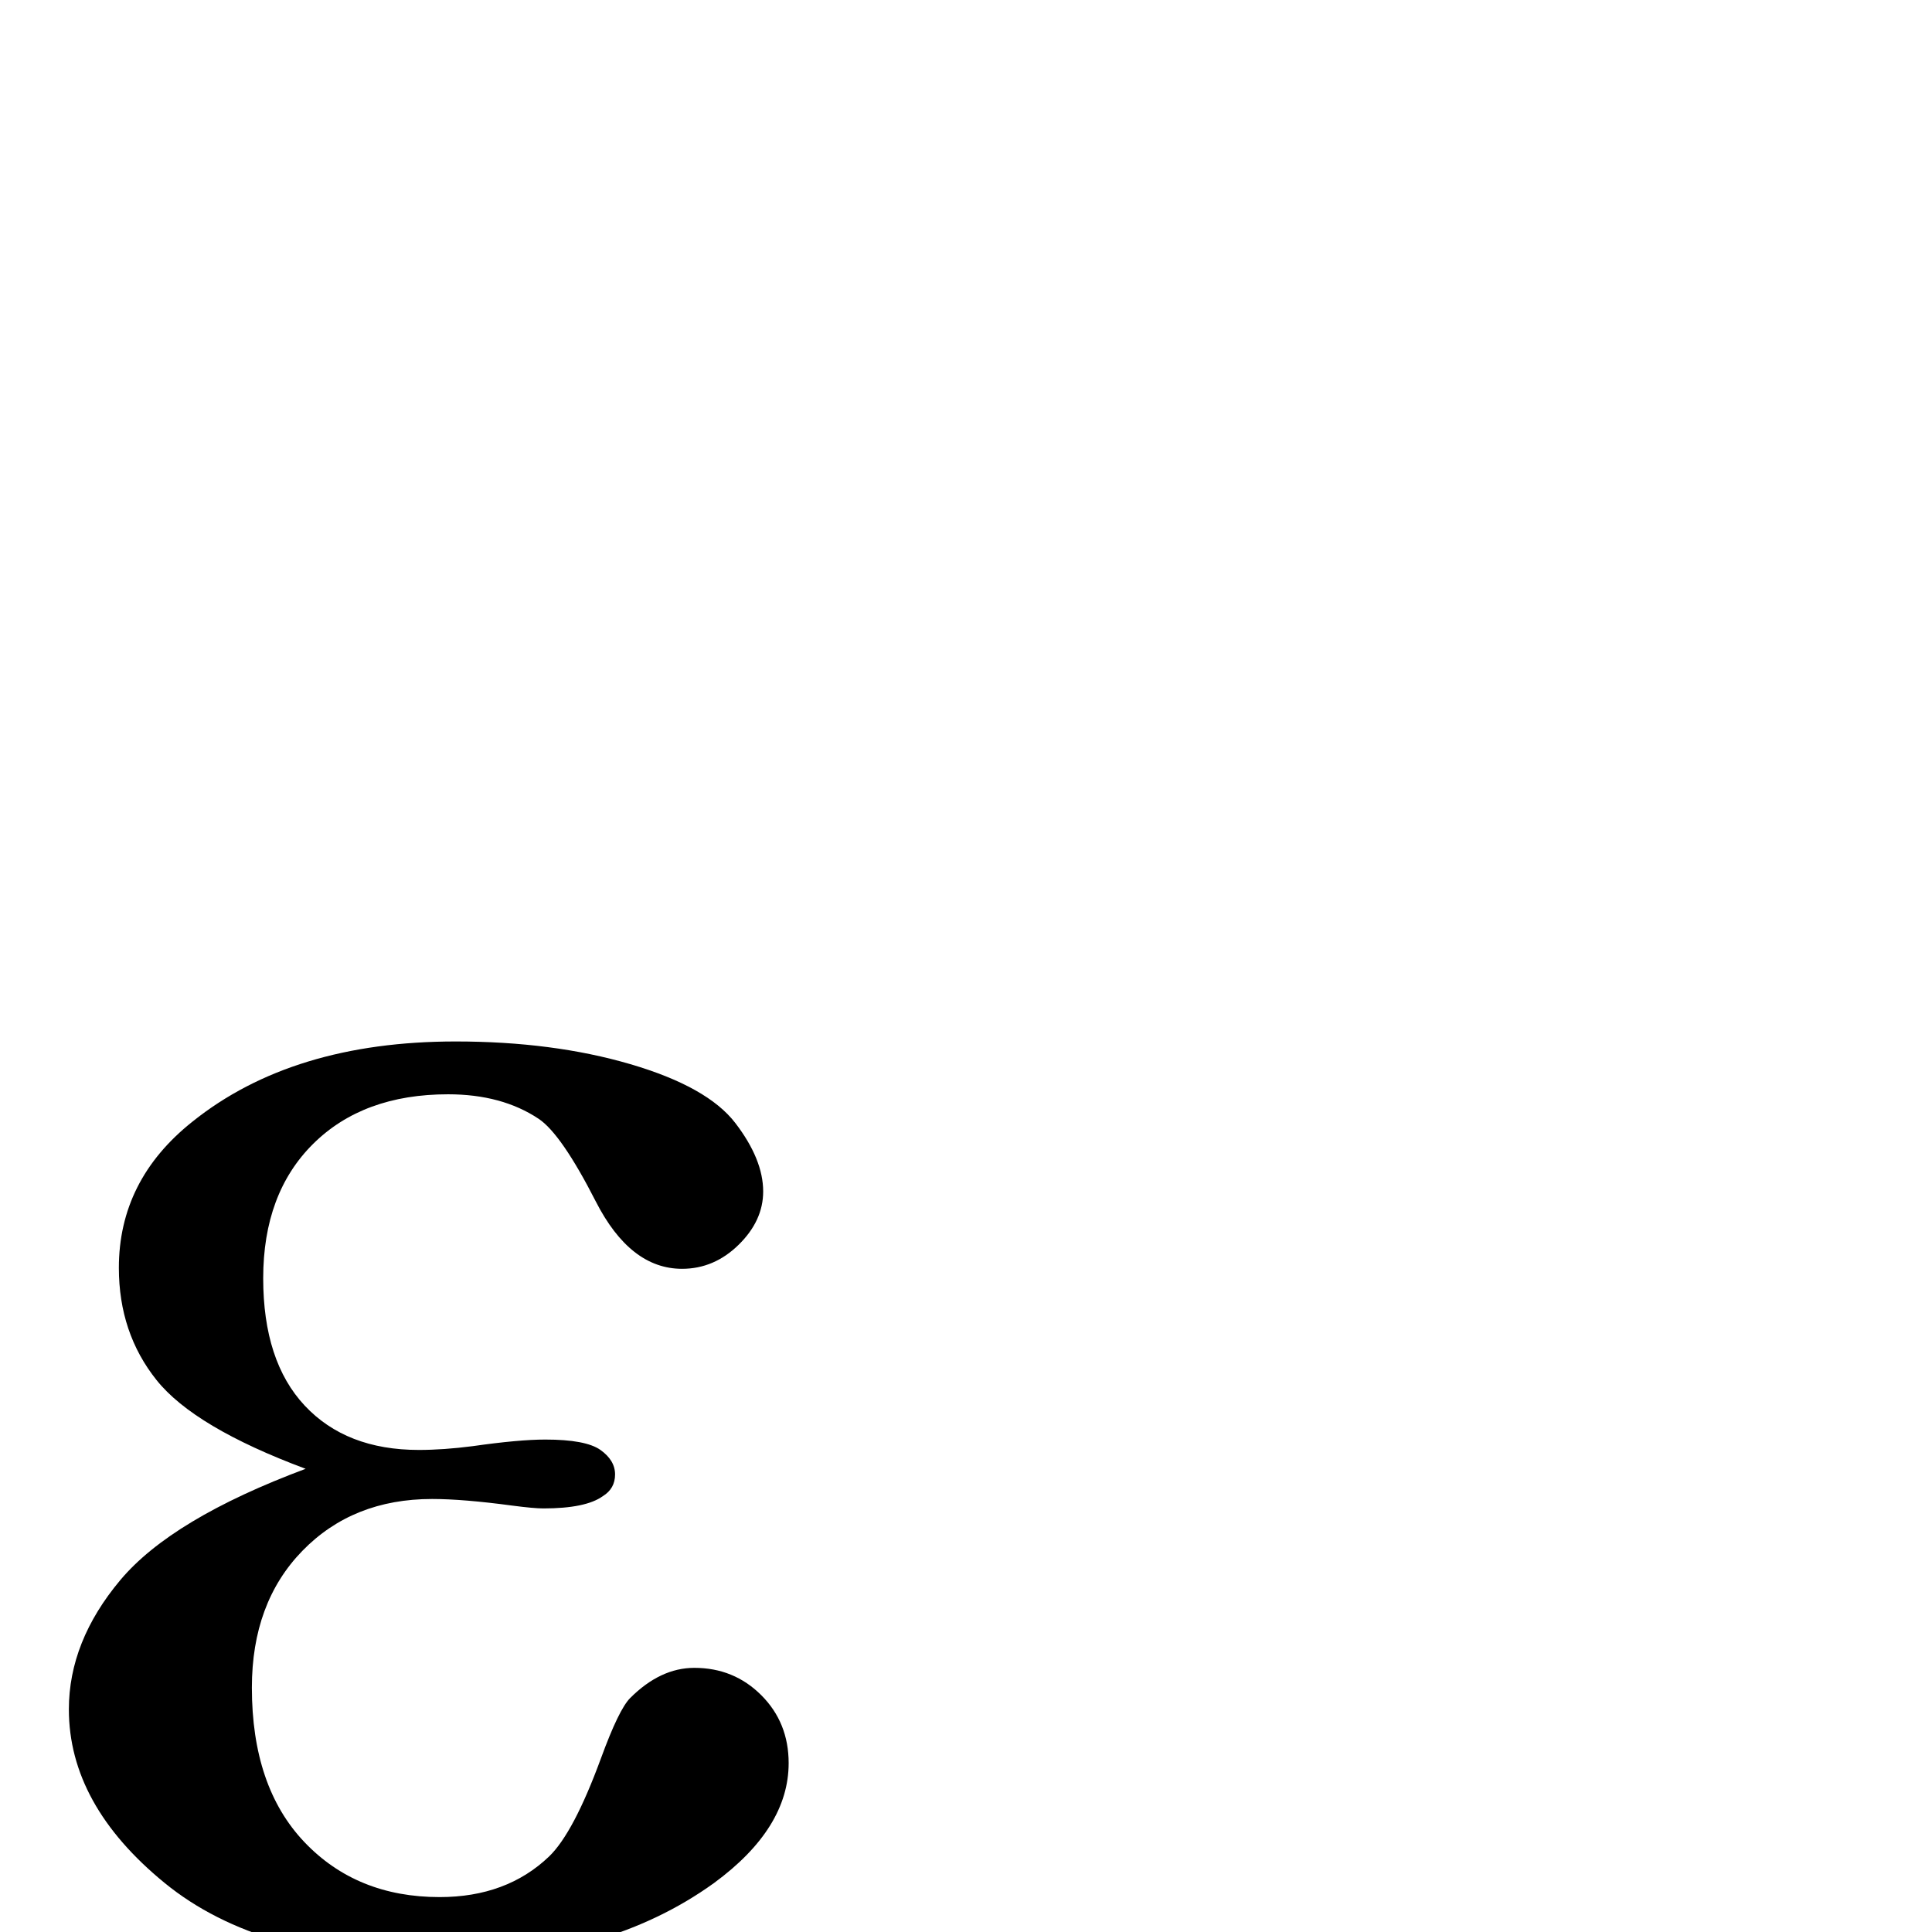 <?xml version="1.0" standalone="no"?>
<!DOCTYPE svg PUBLIC "-//W3C//DTD SVG 1.1//EN" "http://www.w3.org/Graphics/SVG/1.1/DTD/svg11.dtd" >
<svg viewBox="0 -410 2048 2048">
  <g transform="matrix(1 0 0 -1 0 1638)">
   <path fill="currentColor"
d="M324 491q-118 44 -158 94t-40 119q0 93 78 155q106 85 279 85q103 0 185 -24t111.5 -62.5t29.5 -72.5q0 -31 -26 -56.5t-60 -25.5q-55 0 -91.5 71.5t-60.5 87.5q-39 26 -96 26q-90 0 -143 -52.5t-53 -142.5q0 -88 44 -135t121 -47q26 0 57 4q49 7 77 7q43 0 58.5 -11
t15.5 -26t-13 -23q-18 -13 -63 -13q-10 0 -33 3q-52 7 -85 7q-84 0 -137.5 -55t-53.5 -145q0 -105 55.5 -163.5t143.5 -58.5q71 0 116 43q26 25 55 104q19 52 31 64q32 32 68 32q42 0 71 -29t29 -72q0 -69 -79 -127q-115 -83 -293 -83q-188 0 -289.5 83t-101.5 184
q0 72 54.5 137t196.5 118z" />
  </g>

</svg>

